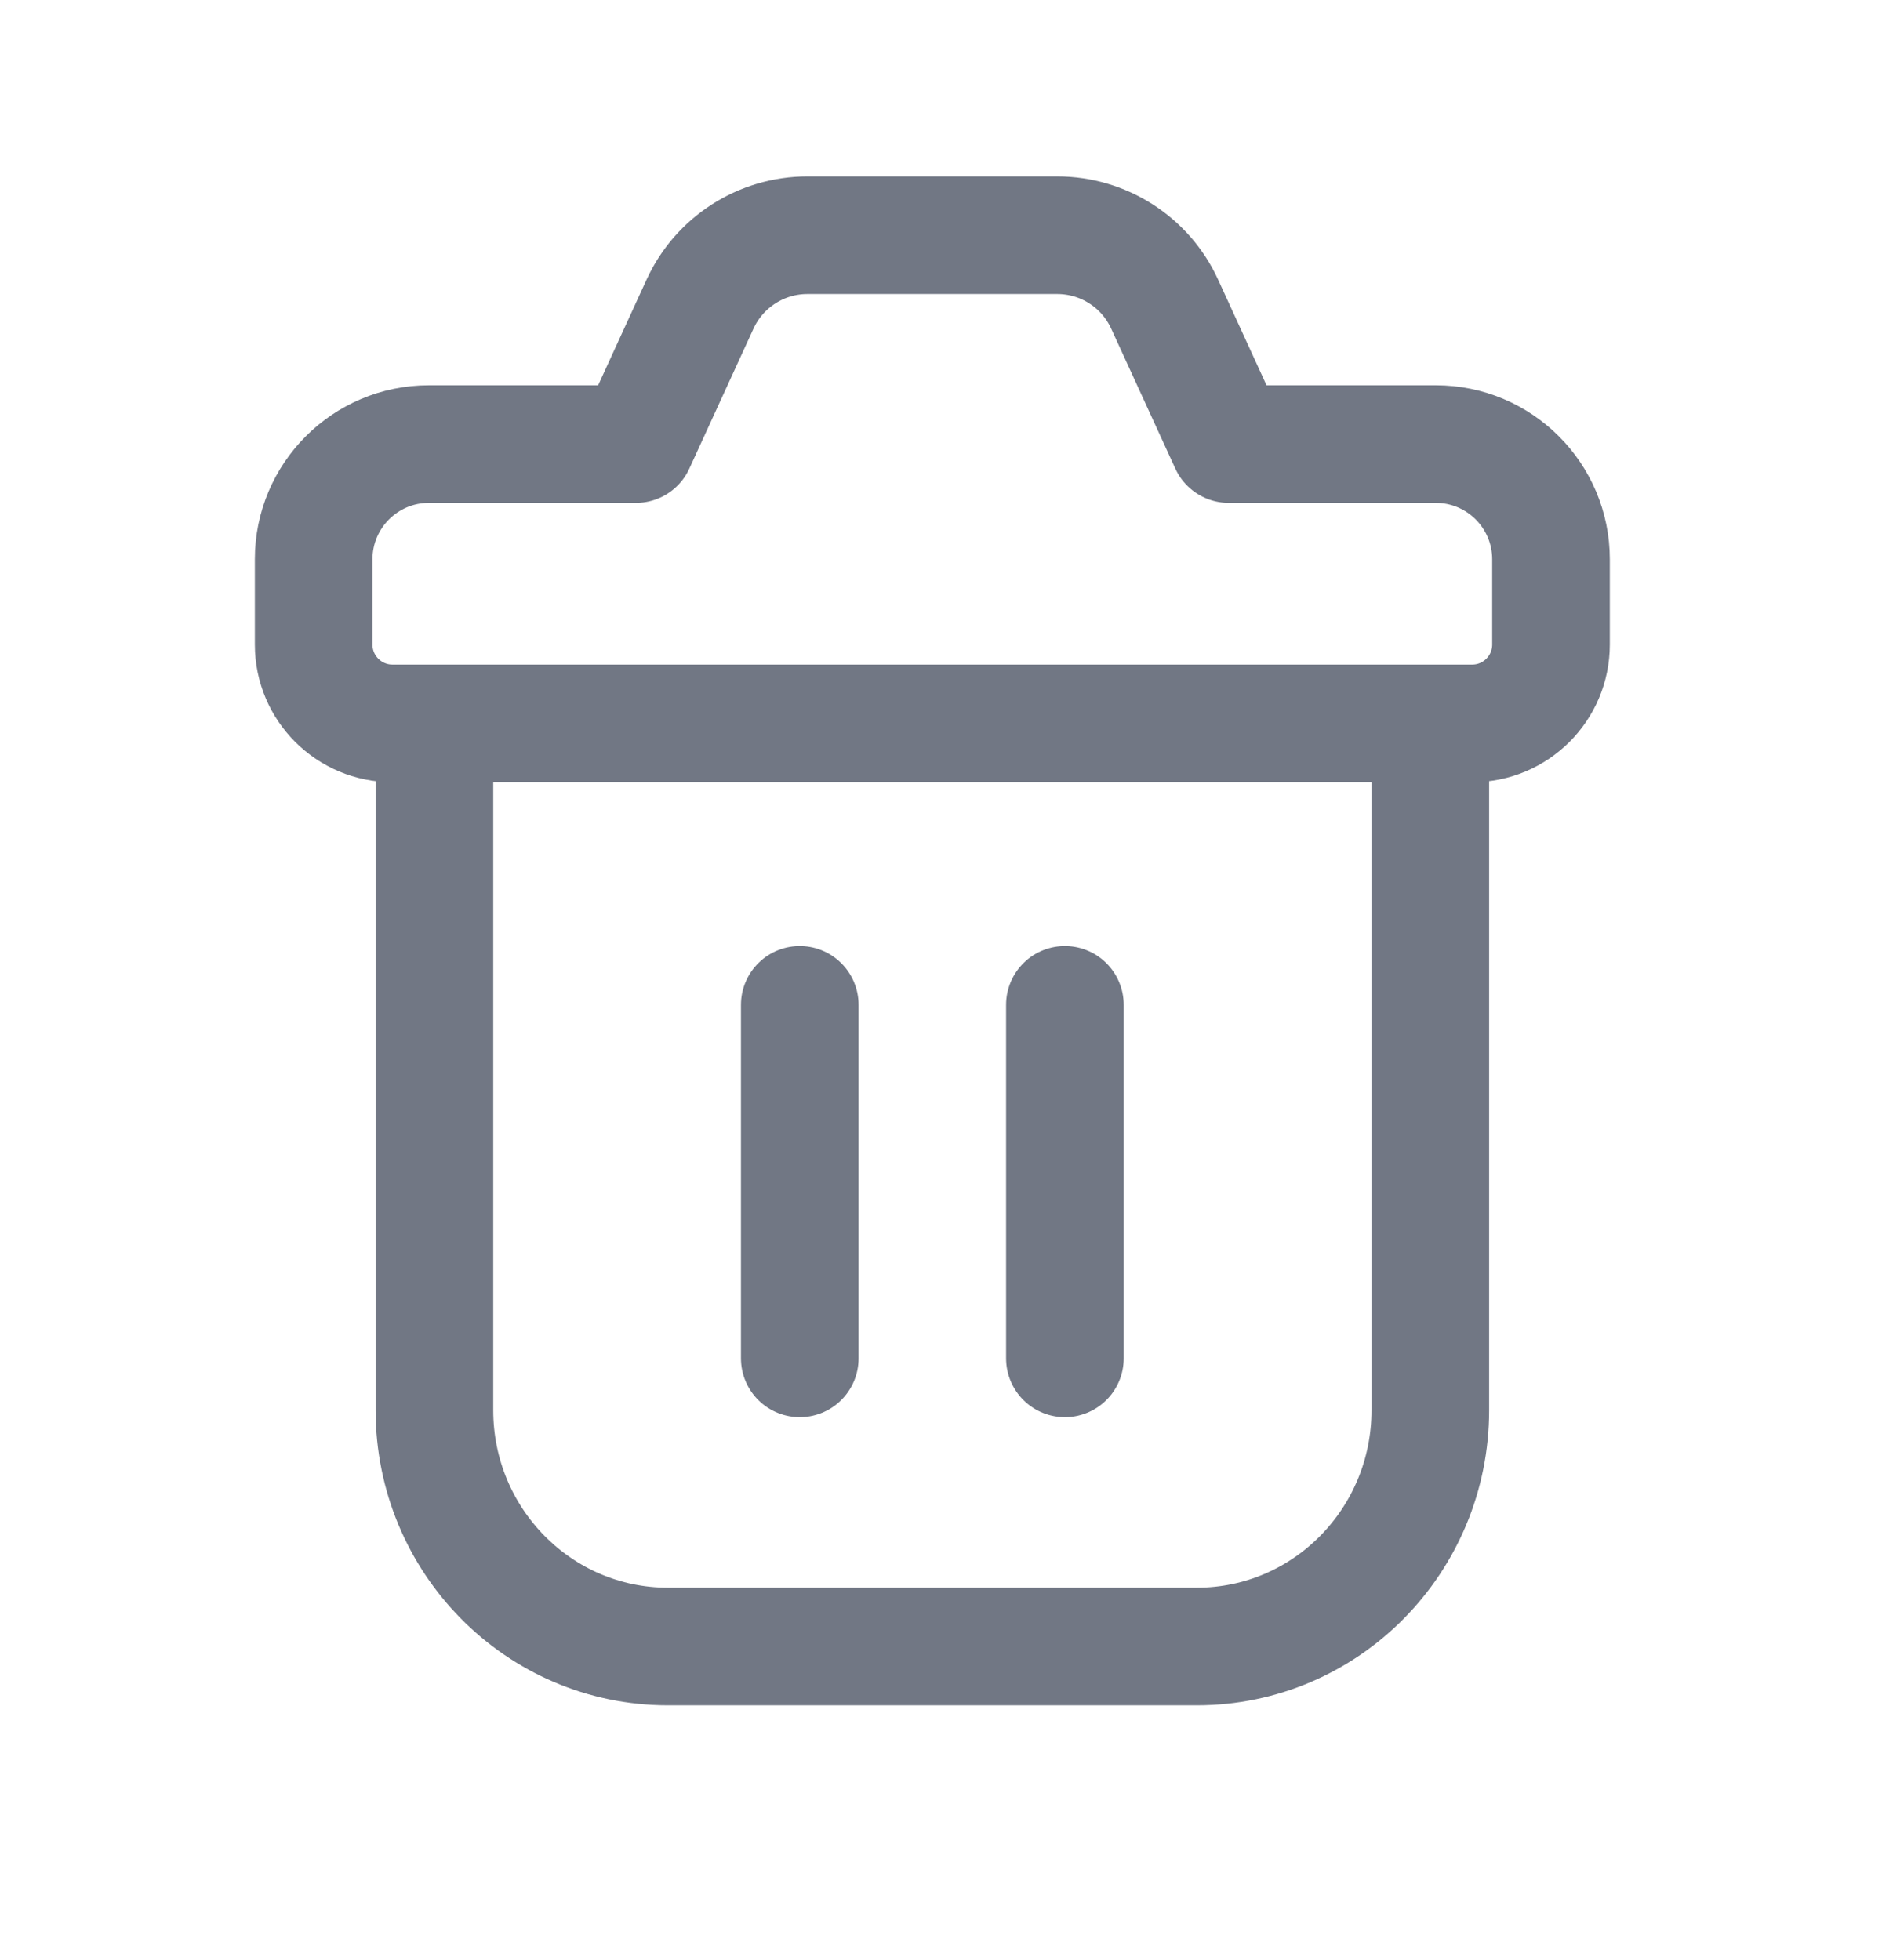 <svg width="24" height="25" viewBox="0 0 24 25" fill="none" xmlns="http://www.w3.org/2000/svg">
<path d="M14.852 3.879L15.67 5.664H18.31C19.121 5.664 19.779 6.322 19.779 7.133V8.221C19.779 8.776 19.329 9.226 18.774 9.226H5.005C4.45 9.226 4 8.776 4 8.221V7.133C4 6.322 4.658 5.664 5.469 5.664H8.109L8.927 3.879C9.173 3.343 9.708 3 10.297 3H13.482C14.071 3 14.607 3.343 14.852 3.879Z" stroke="#717784" stroke-width="1.5" stroke-linecap="round" stroke-linejoin="round"/>
<path d="M18.24 9.301V17.986C18.24 19.651 16.907 21 15.263 21H8.517C6.873 21 5.54 19.651 5.54 17.986V9.301" stroke="#717784" stroke-width="1.5" stroke-linecap="round" stroke-linejoin="round"/>
<path d="M10.199 12.816V17.325M13.58 12.816V17.325" stroke="#717784" stroke-width="1.5" stroke-linecap="round" stroke-linejoin="round"/>
</svg>
